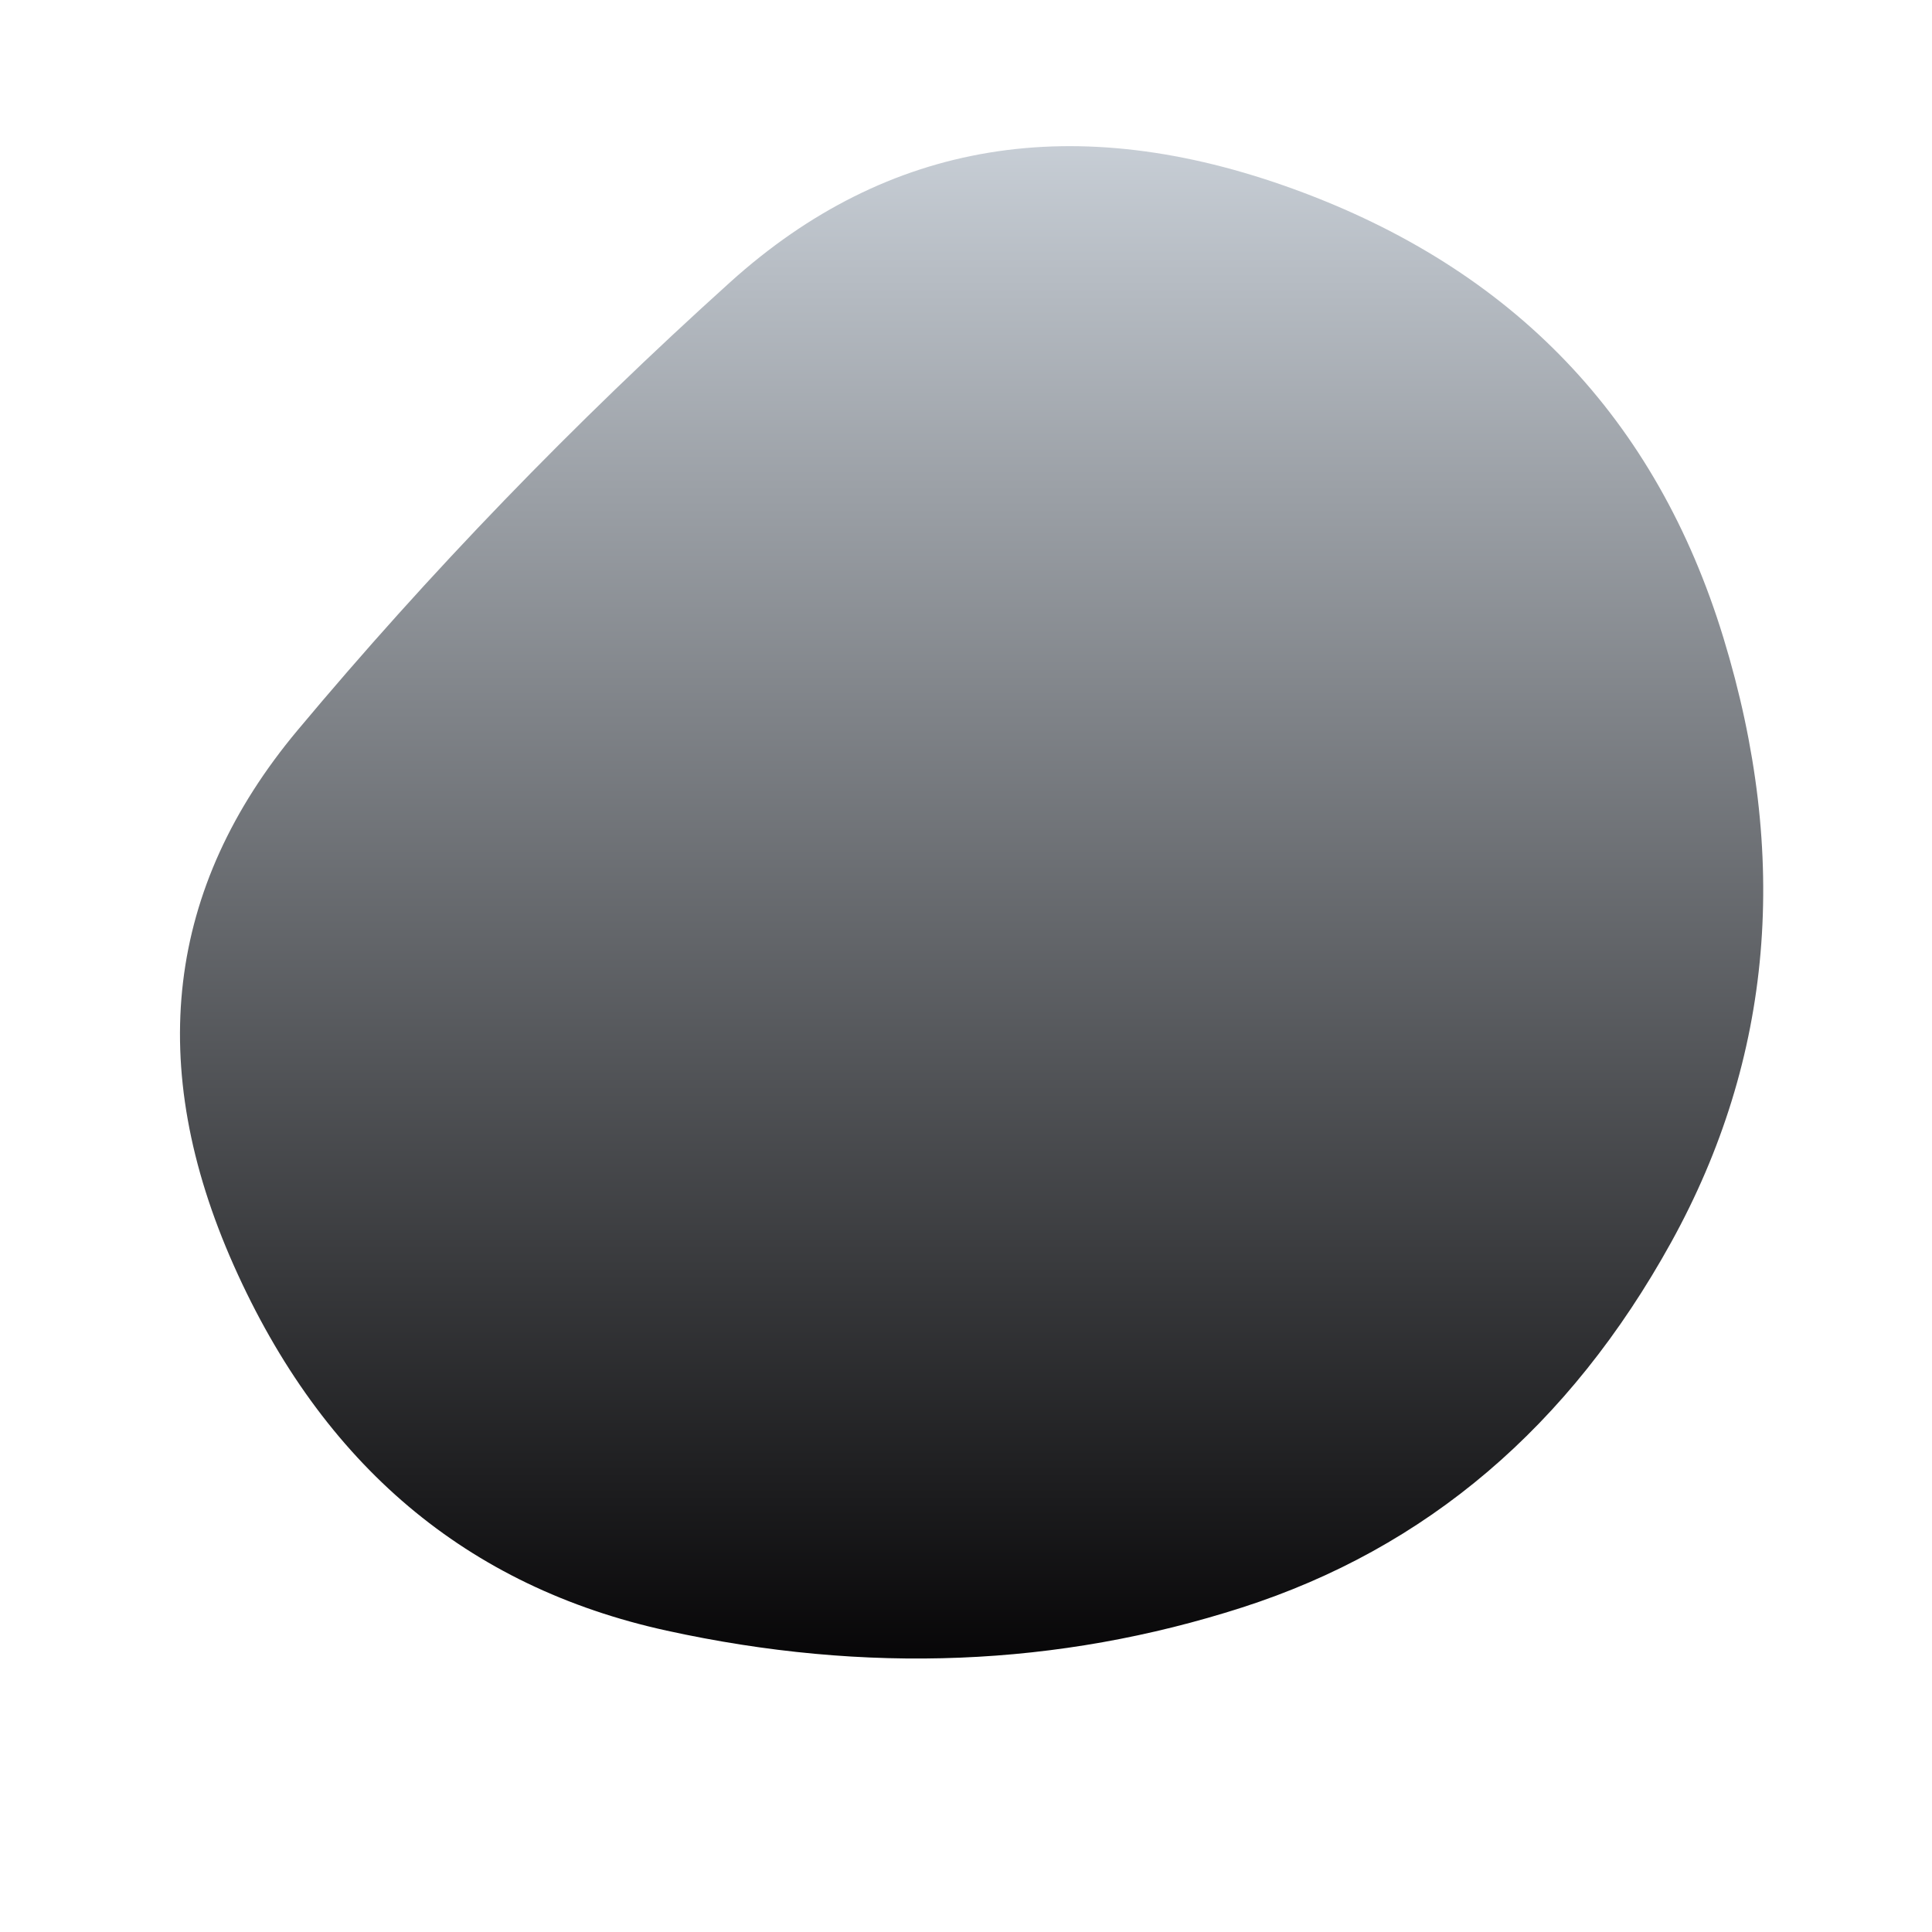 <svg viewBox="0 0 500 500" xmlns="http://www.w3.org/2000/svg" xmlns:xlink="http://www.w3.org/1999/xlink" width="100%" id="blobSvg">
  <defs>
    <linearGradient id="gradient" x1="0%" y1="0%" x2="0%" y2="100%">
      <stop offset="0%" style="stop-color: rgb(209, 216, 224);"></stop>
      <stop offset="100%" style="stop-color: rgb(2, 1, 2);"></stop>
    </linearGradient>
  </defs>
  <path id="blob" d="M432.5,321.5Q393,393,321.5,416Q250,439,172.5,422Q95,405,60.5,327.5Q26,250,77,189Q128,128,189,73Q250,18,335,49Q420,80,446,165Q472,250,432.5,321.5Z" fill="url(#gradient)"></path>
</svg>